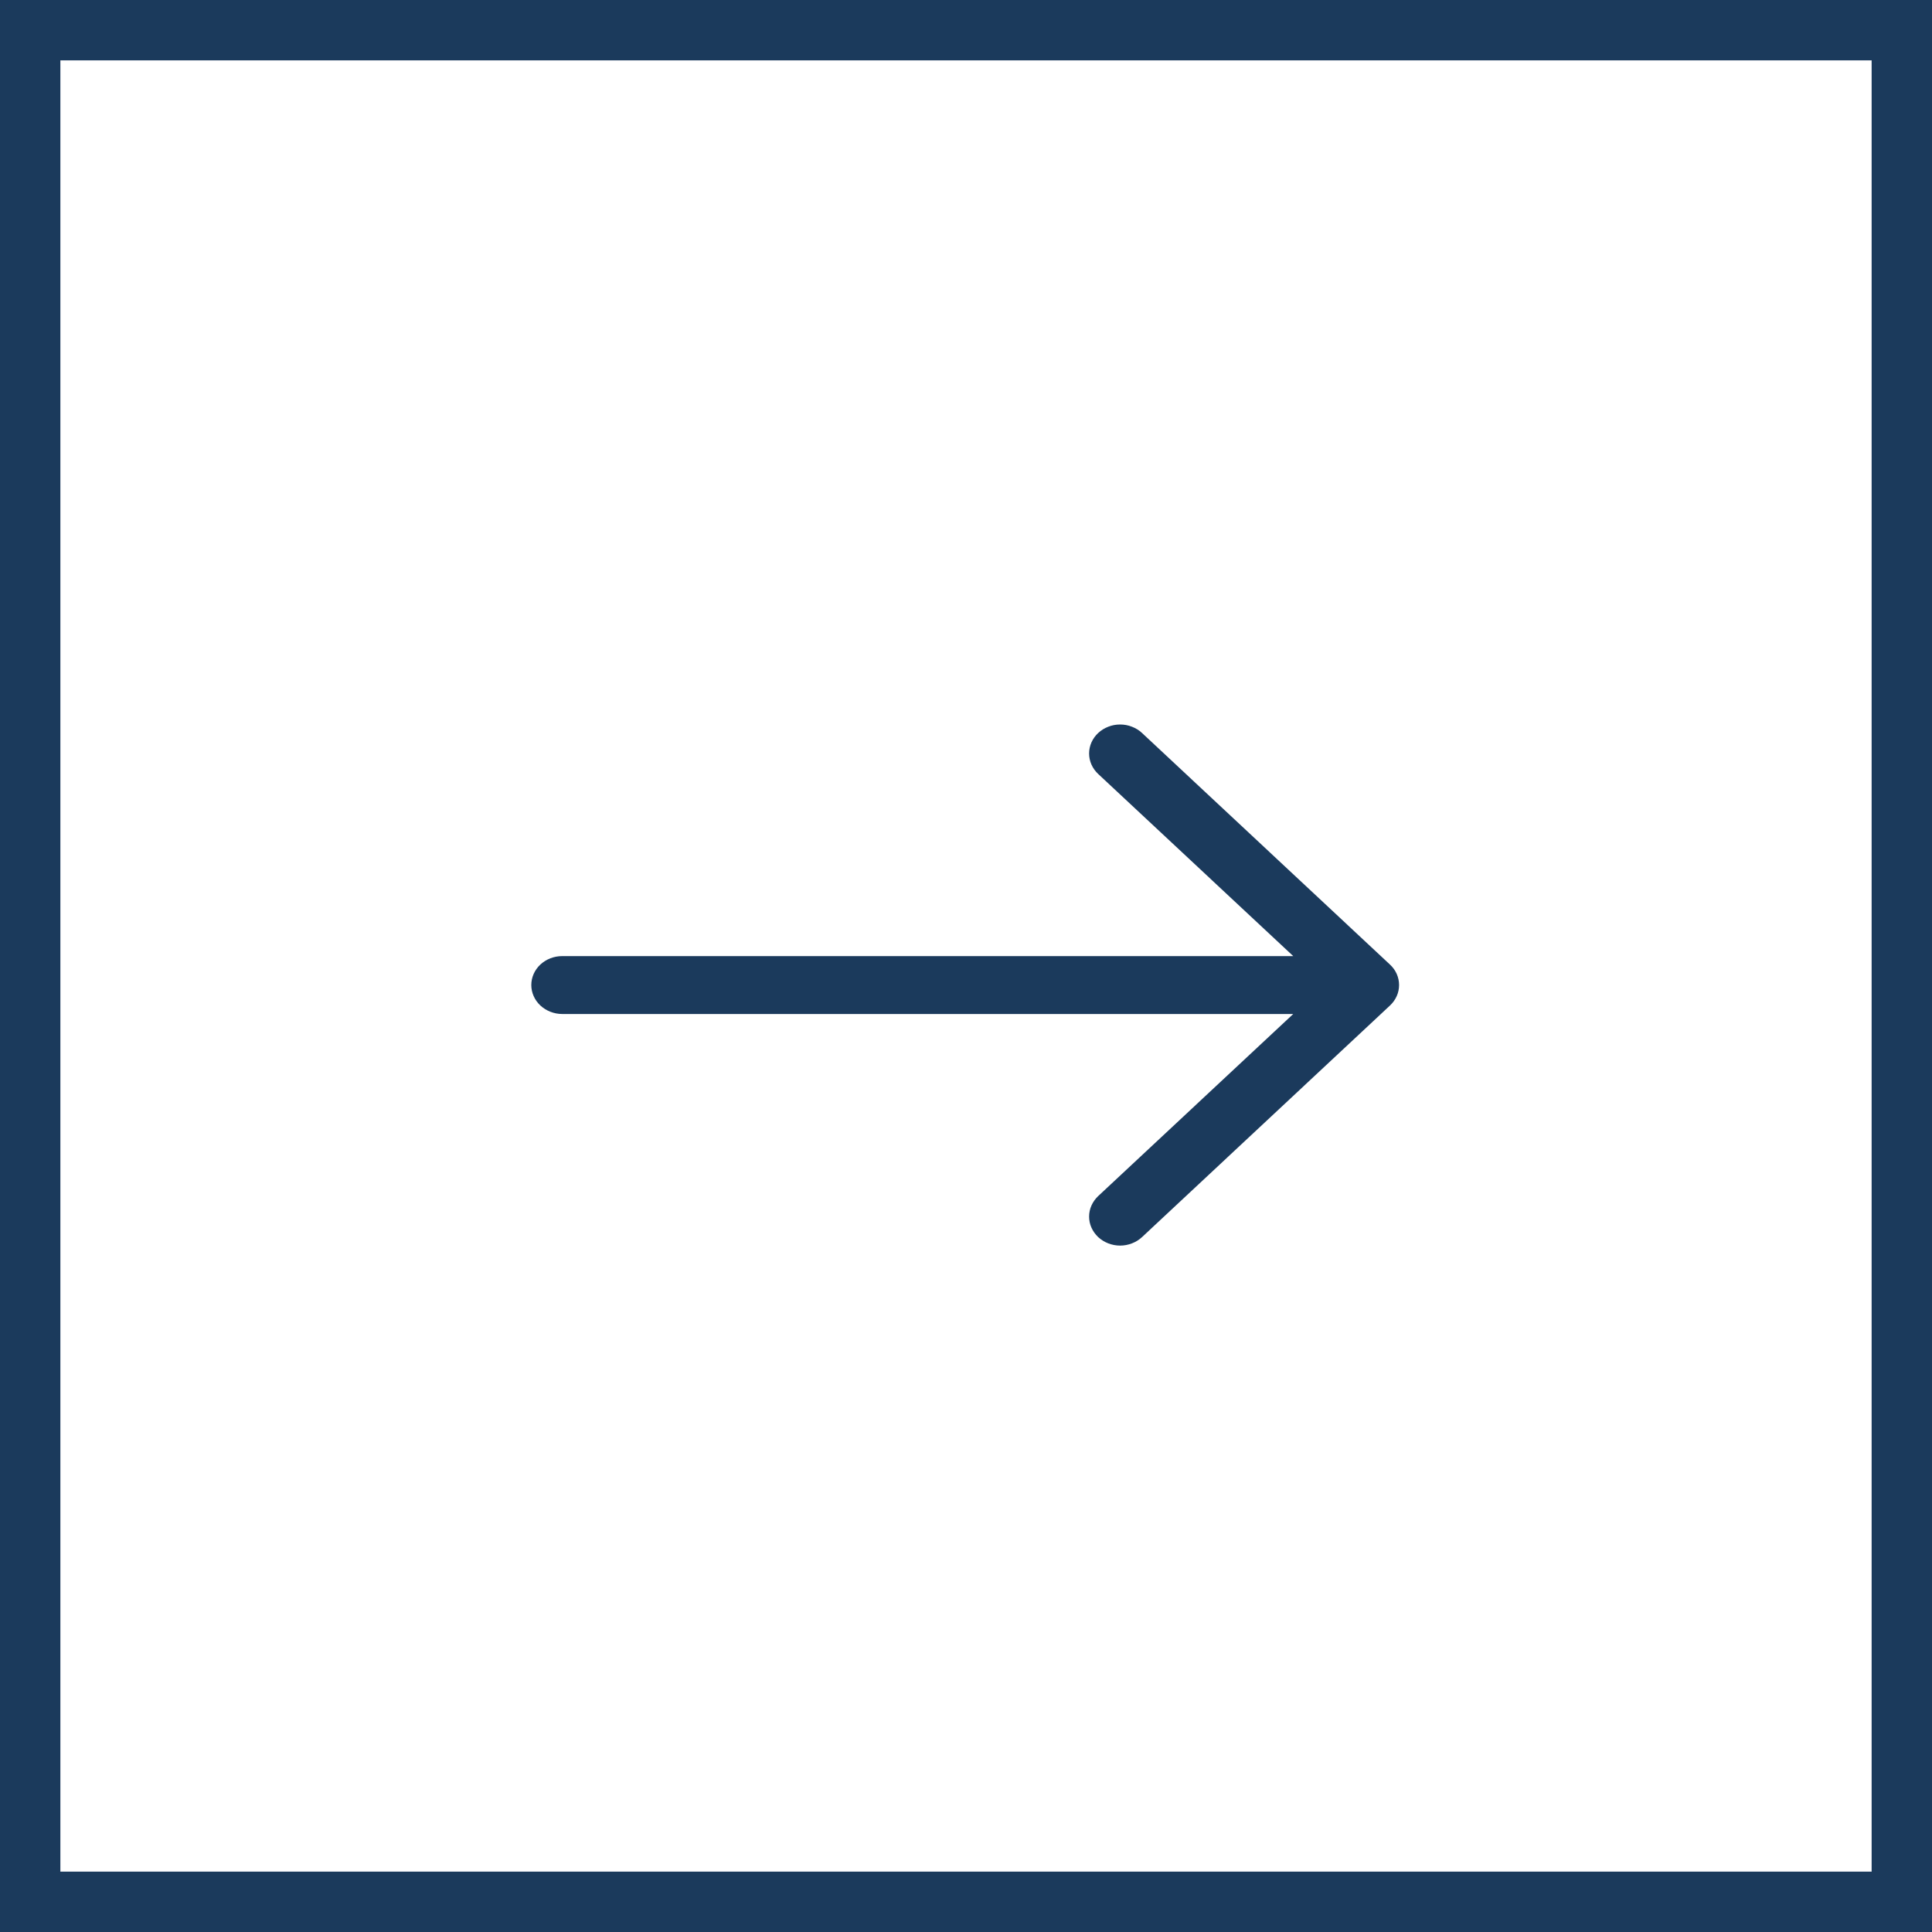 <svg width="32" height="32" viewBox="0 0 32 32" fill="none" xmlns="http://www.w3.org/2000/svg">
<rect x="0.5" y="0.5" width="31" height="31" stroke="#1B3A5C"/>
<path fill-rule="evenodd" clip-rule="evenodd" d="M8.8 16.315C8.8 16.188 8.854 16.066 8.95 15.976C9.047 15.886 9.177 15.836 9.313 15.836H21.42L18.189 12.819C18.142 12.775 18.104 12.722 18.078 12.664C18.052 12.605 18.039 12.543 18.039 12.48C18.039 12.417 18.052 12.355 18.078 12.296C18.104 12.238 18.142 12.185 18.189 12.141C18.237 12.096 18.294 12.061 18.356 12.037C18.418 12.012 18.485 12 18.553 12C18.62 12 18.687 12.012 18.749 12.037C18.812 12.061 18.868 12.096 18.916 12.141L23.022 15.976C23.07 16.02 23.108 16.073 23.134 16.131C23.16 16.19 23.173 16.252 23.173 16.315C23.173 16.378 23.16 16.441 23.134 16.499C23.108 16.557 23.07 16.61 23.022 16.655L18.916 20.49C18.868 20.534 18.812 20.57 18.749 20.594C18.687 20.618 18.62 20.631 18.553 20.631C18.485 20.631 18.418 20.618 18.356 20.594C18.294 20.57 18.237 20.534 18.189 20.49C18.142 20.445 18.104 20.392 18.078 20.334C18.052 20.276 18.039 20.213 18.039 20.151C18.039 20.087 18.052 20.025 18.078 19.967C18.104 19.909 18.142 19.856 18.189 19.811L21.42 16.795H9.313C9.177 16.795 9.047 16.744 8.95 16.654C8.854 16.564 8.8 16.442 8.8 16.315Z" fill="#1B3A5C"/>
</svg>
